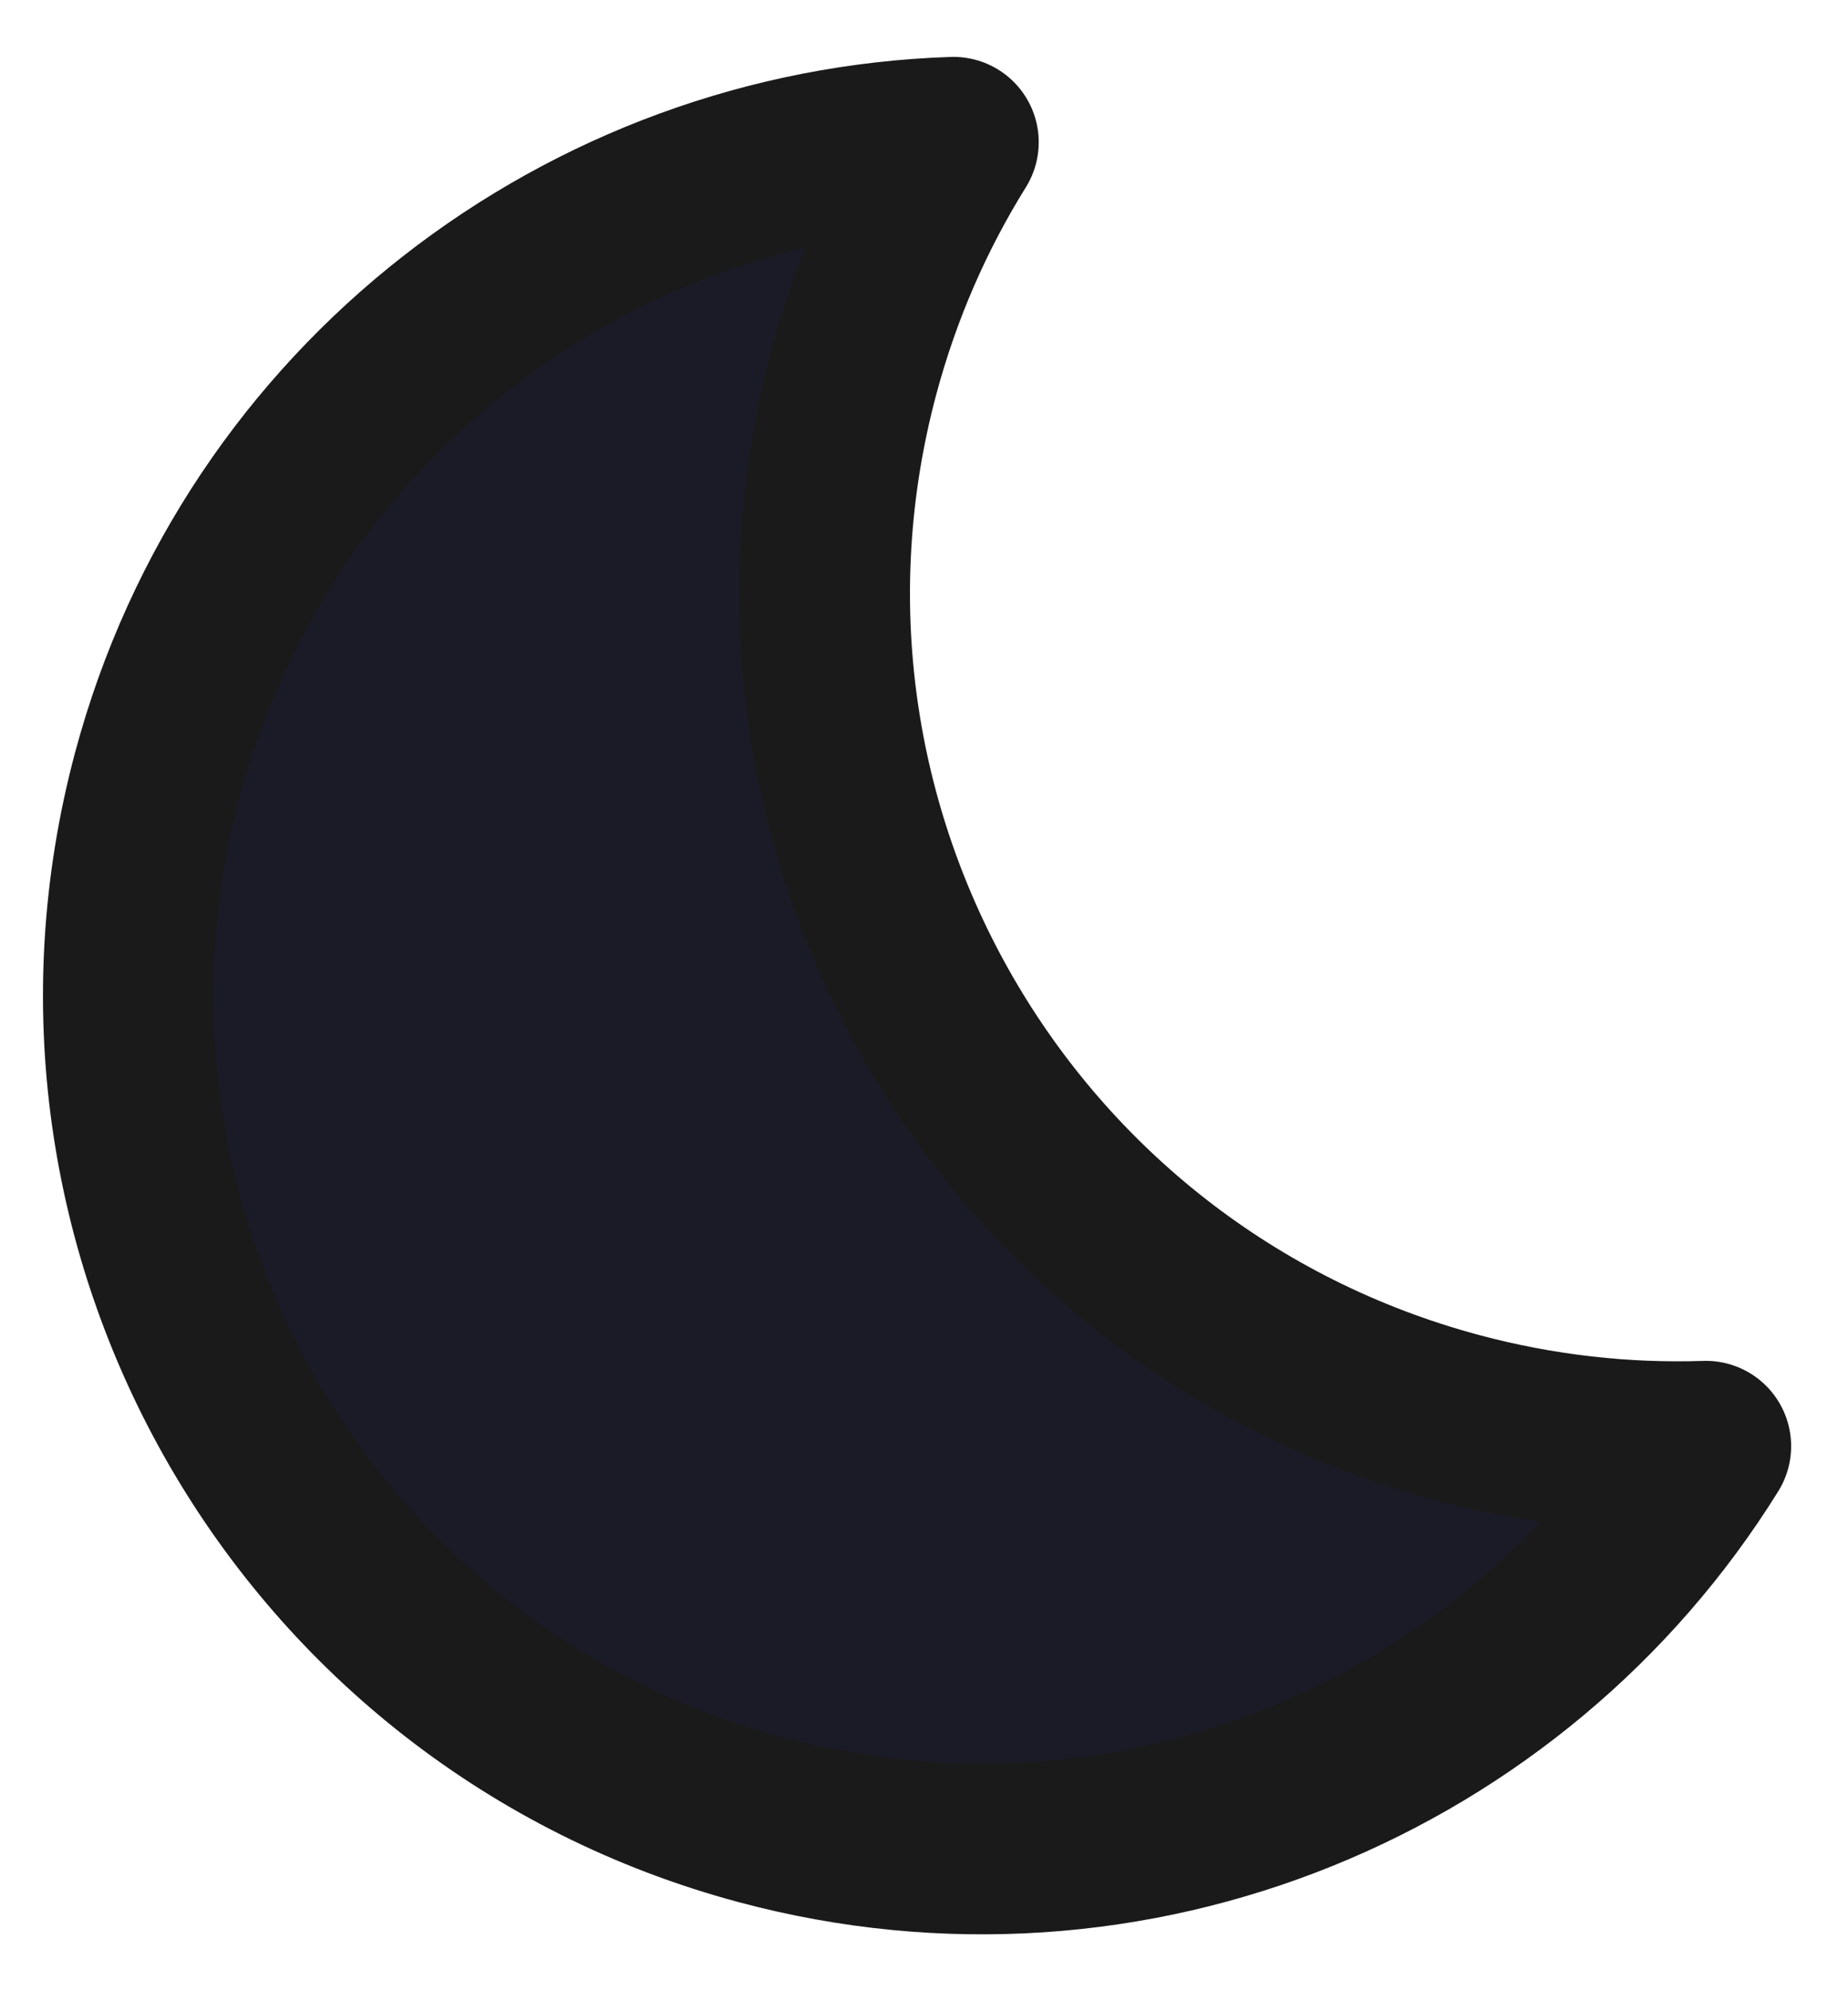 <svg width="13" height="14" viewBox="0 0 13 14" fill="none" xmlns="http://www.w3.org/2000/svg">
<path d="M12 10.168C11.424 10.187 10.836 10.123 10.25 9.966C7.049 9.108 5.15 5.818 6.007 2.617C6.164 2.031 6.402 1.49 6.707 1C4.134 1.084 1.809 2.83 1.108 5.445C0.251 8.646 2.15 11.936 5.351 12.794C7.966 13.495 10.641 12.355 12 10.168Z" fill="#1A1B27" stroke="#1A1A1A" stroke-width="1.2" stroke-linecap="round" stroke-linejoin="round"/>
</svg>
